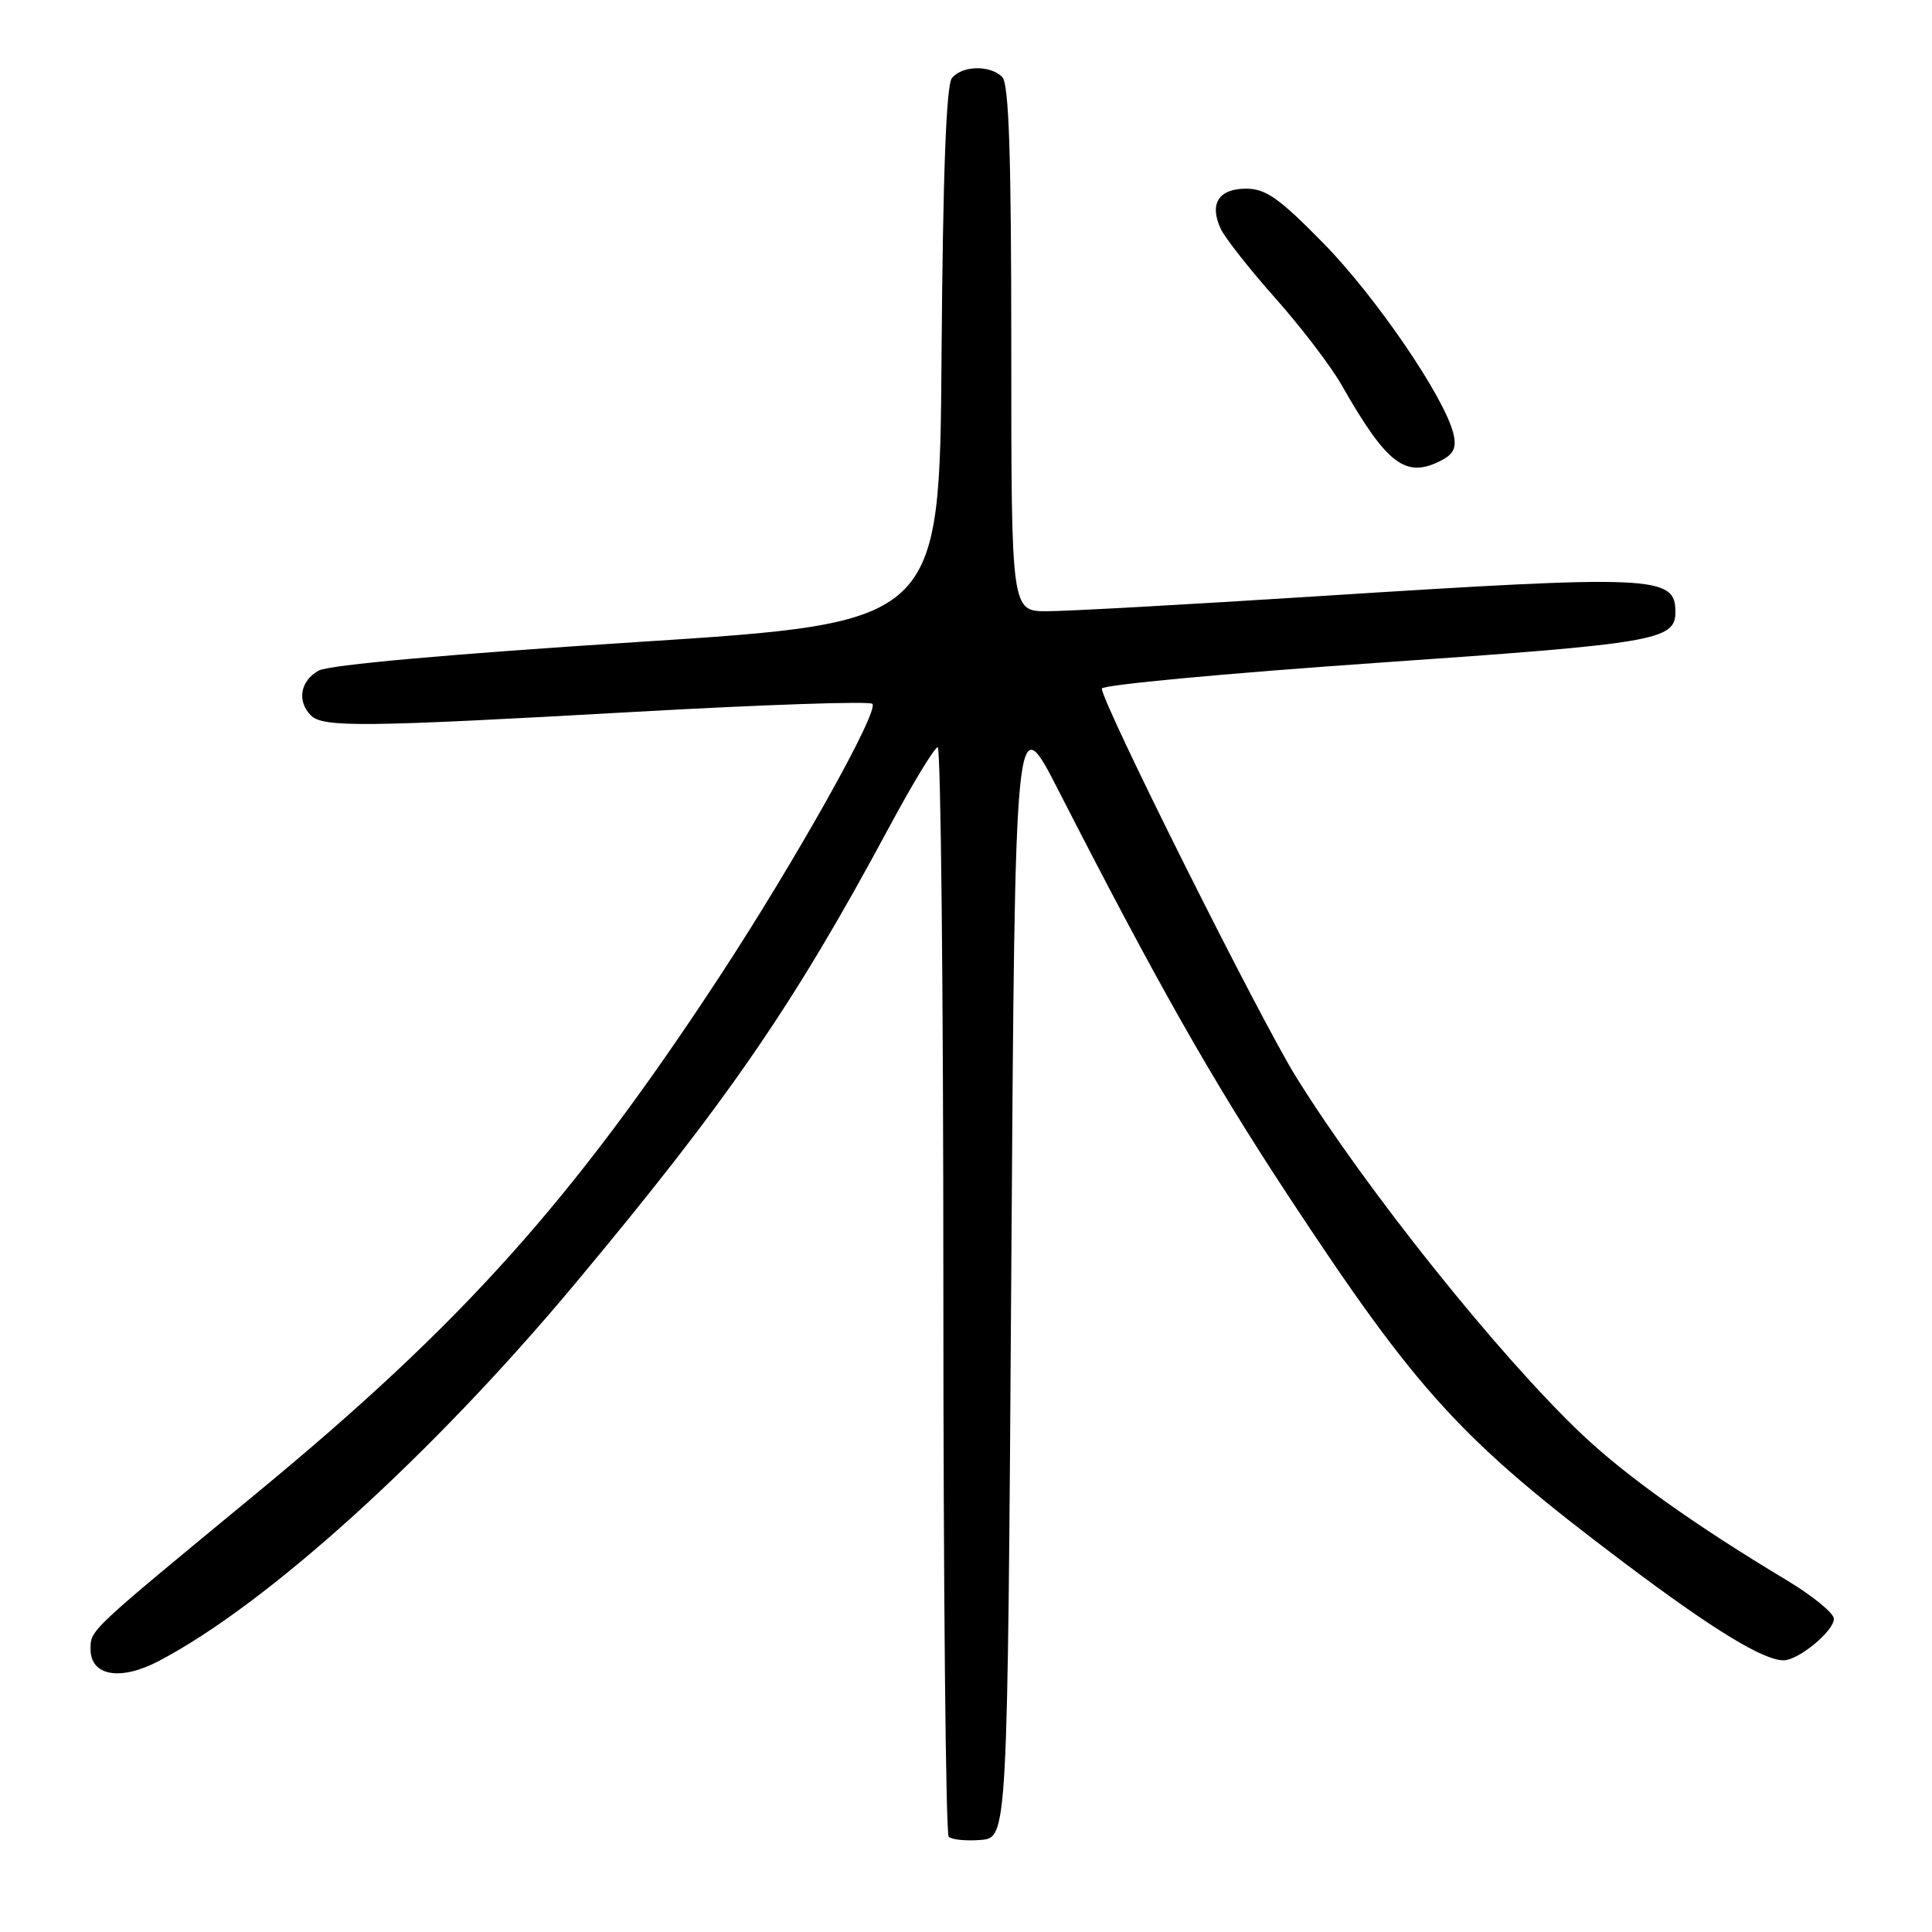 <?xml version="1.0" encoding="UTF-8" standalone="no"?>
<!DOCTYPE svg PUBLIC "-//W3C//DTD SVG 1.1//EN" "http://www.w3.org/Graphics/SVG/1.1/DTD/svg11.dtd" >
<svg xmlns="http://www.w3.org/2000/svg" xmlns:xlink="http://www.w3.org/1999/xlink" version="1.1" viewBox="0 0 256 256">
 <g >
 <path fill="currentColor"
d=" M 134.00 168.50 C 134.50 93.50 134.50 93.50 140.27 104.77 C 153.25 130.14 160.56 143.03 170.61 158.31 C 187.88 184.56 193.58 190.79 215.27 207.12 C 226.95 215.91 233.63 220.00 236.33 220.00 C 238.30 220.00 243.00 216.13 243.00 214.50 C 243.00 213.75 240.19 211.46 236.75 209.39 C 224.56 202.07 215.42 195.56 209.62 190.06 C 198.65 179.67 181.06 157.69 171.75 142.72 C 166.93 134.97 146.00 93.13 146.00 91.24 C 146.00 90.76 162.41 89.22 182.46 87.83 C 219.51 85.27 222.00 84.84 222.00 81.08 C 222.00 76.26 219.33 76.15 174.50 79.01 C 157.45 80.10 141.36 80.99 138.75 80.99 C 134.00 81.00 134.00 81.00 134.00 46.20 C 134.00 20.47 133.69 11.09 132.80 10.20 C 131.20 8.60 127.51 8.67 126.14 10.34 C 125.38 11.25 124.94 22.98 124.76 47.09 C 124.50 82.50 124.50 82.50 84.50 85.07 C 59.76 86.66 43.64 88.10 42.25 88.85 C 39.79 90.18 39.31 92.91 41.20 94.80 C 42.81 96.41 48.16 96.35 84.21 94.32 C 101.11 93.37 115.23 92.89 115.59 93.26 C 116.54 94.20 105.36 114.14 95.28 129.50 C 75.84 159.12 61.26 175.38 34.00 197.86 C 11.65 216.29 12.00 215.95 12.00 218.54 C 12.00 222.06 15.92 222.76 20.95 220.14 C 35.35 212.64 57.33 192.72 76.28 170.00 C 96.44 145.84 105.17 133.14 117.70 109.82 C 120.89 103.88 123.84 99.02 124.25 99.01 C 124.66 99.01 125.00 131.32 125.00 170.83 C 125.00 210.34 125.32 242.99 125.71 243.38 C 126.11 243.77 128.02 243.96 129.96 243.80 C 133.50 243.50 133.50 243.50 134.00 168.50 Z  M 191.15 60.92 C 192.66 60.11 193.02 59.21 192.57 57.41 C 191.35 52.56 182.33 39.35 175.39 32.26 C 169.52 26.27 167.73 25.00 165.11 25.00 C 161.48 25.00 160.21 27.00 161.75 30.31 C 162.31 31.52 165.56 35.65 168.98 39.50 C 172.40 43.35 176.35 48.52 177.76 51.00 C 183.85 61.68 186.32 63.51 191.15 60.92 Z "/>
</g>
</svg>